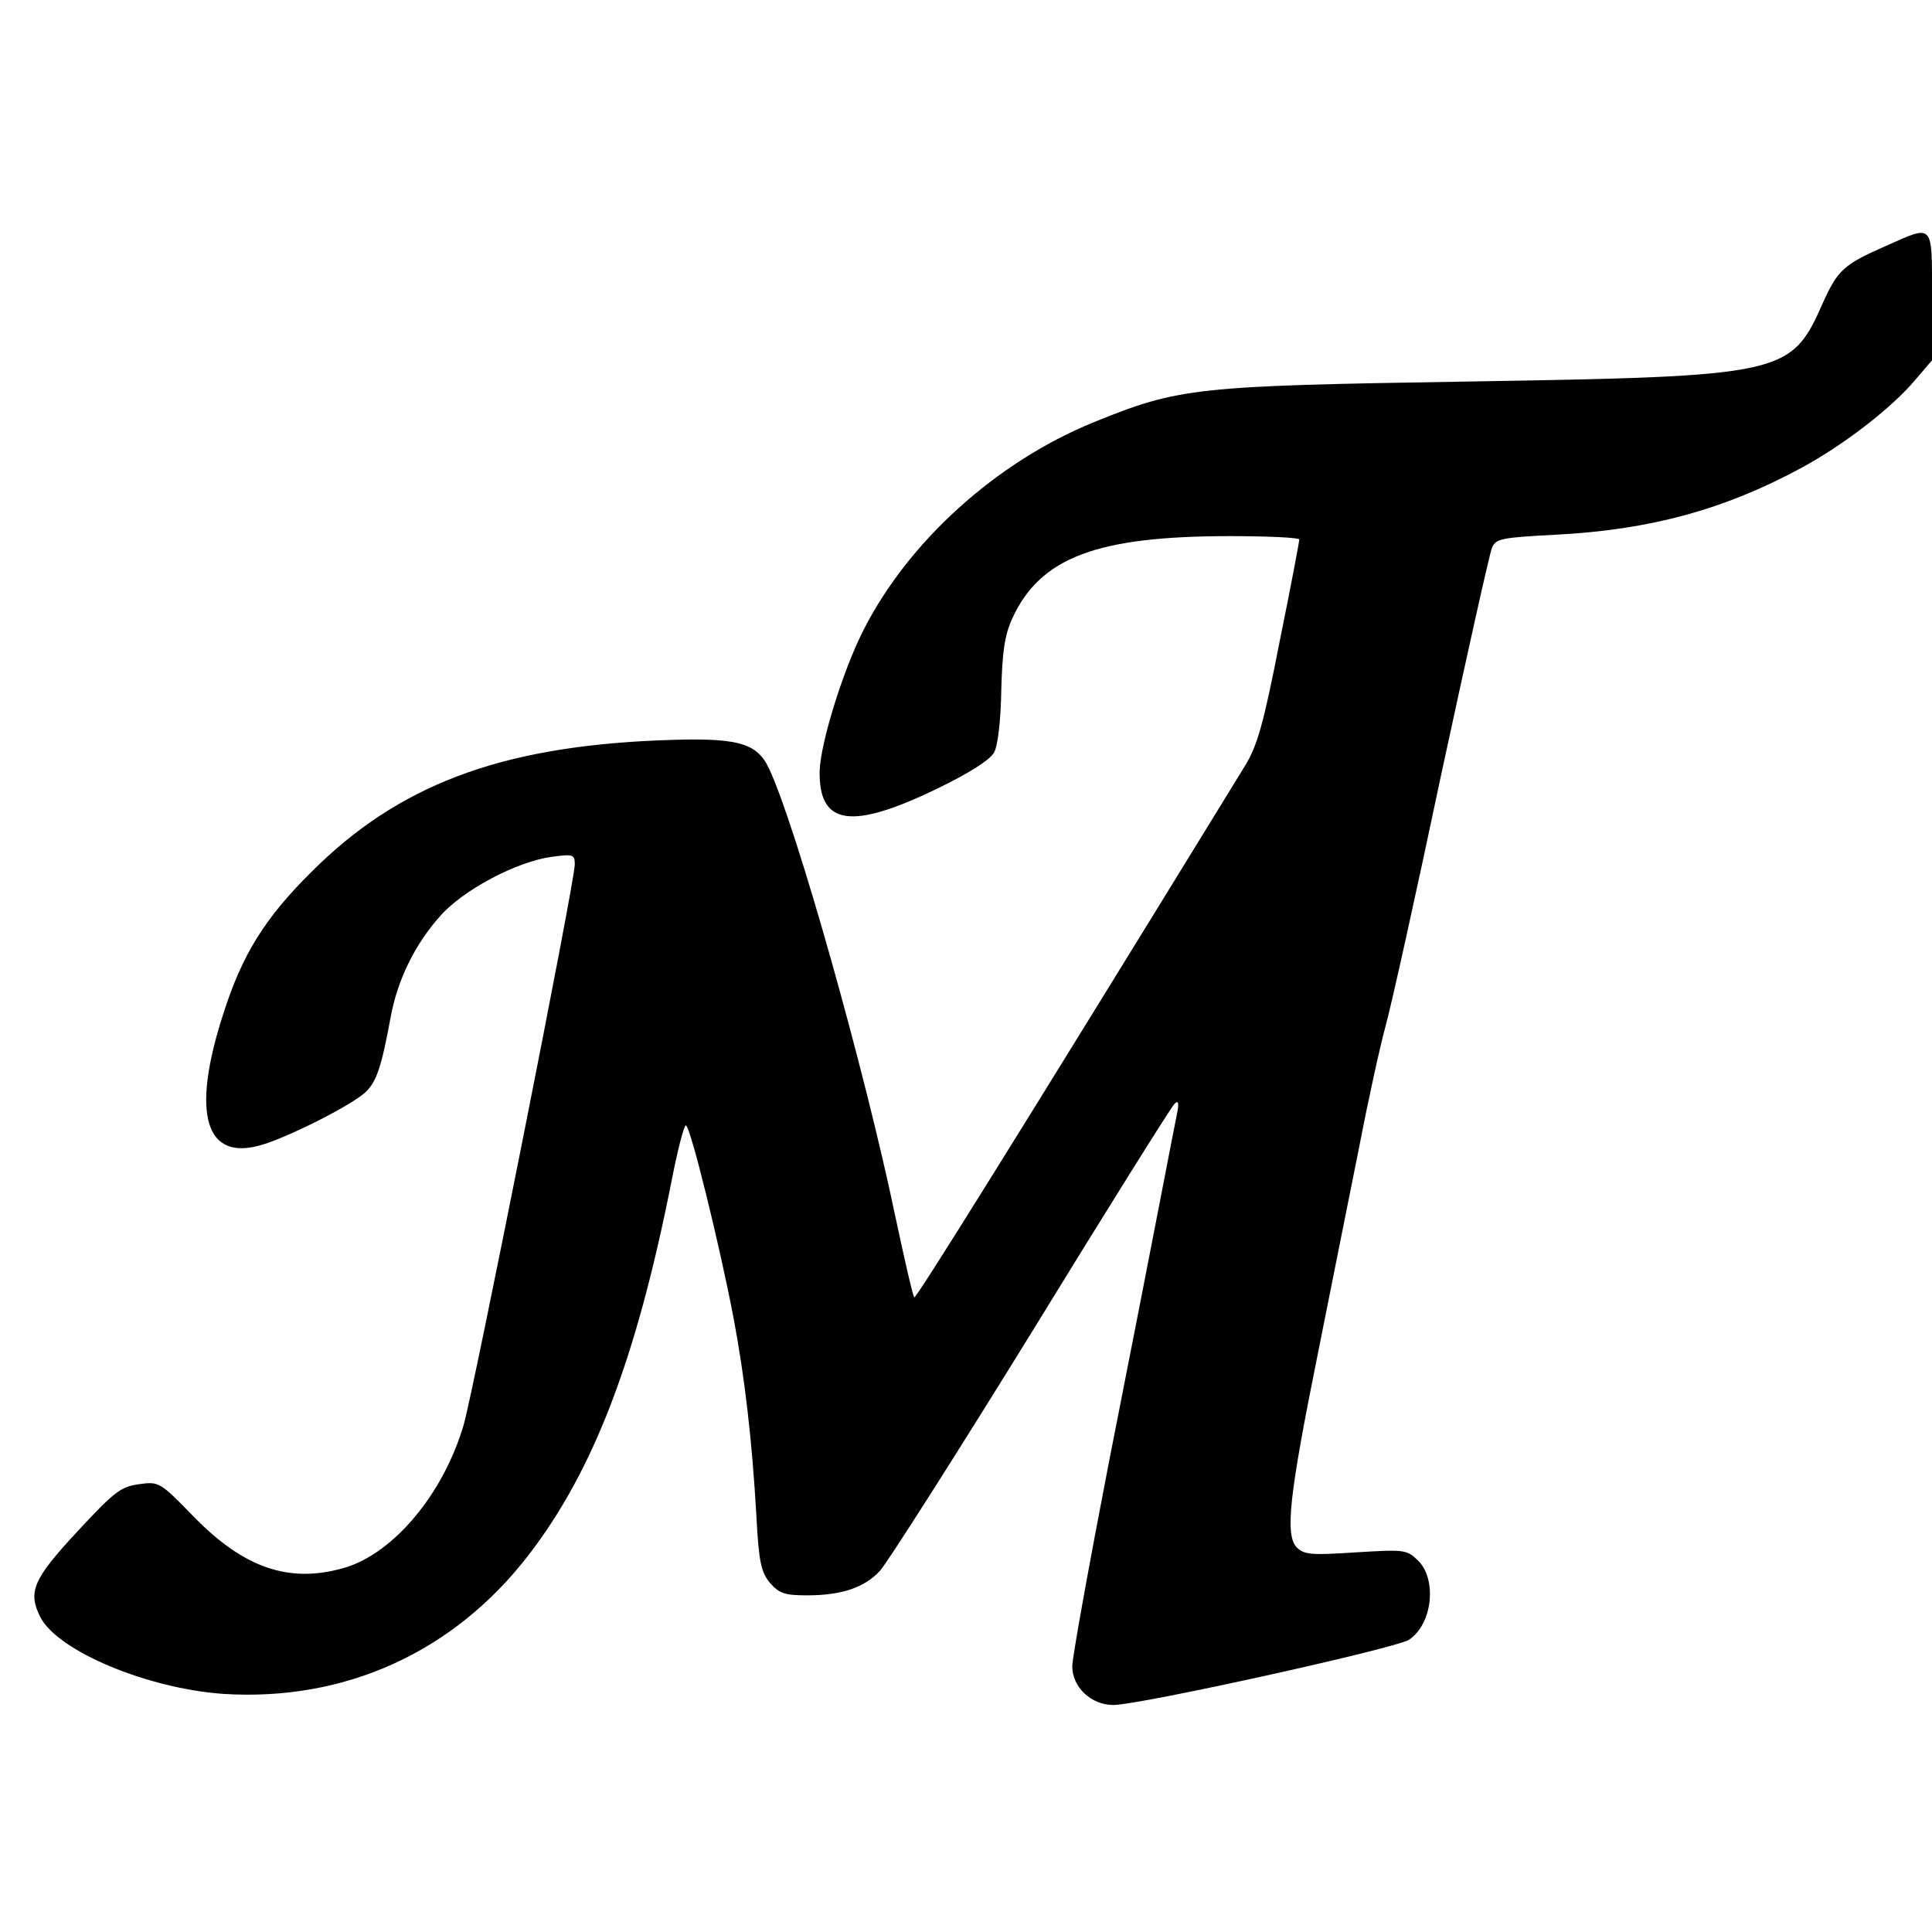 <?xml version="1.0" standalone="no"?>
<!DOCTYPE svg PUBLIC "-//W3C//DTD SVG 20010904//EN"
 "http://www.w3.org/TR/2001/REC-SVG-20010904/DTD/svg10.dtd">
<svg version="1.0" xmlns="http://www.w3.org/2000/svg"
 width="400pt" height="400pt" viewBox="0 0 400 400"
 preserveAspectRatio="xMidYMid meet">
<g transform="translate(0,400) scale(0.1,-0.1)"
fill="#000000" stroke="none">
<path d="M3905 3491 c-87 -38 -100 -50 -130 -116 -67 -152 -77 -154 -740 -165
-559 -9 -593 -12 -770 -84 -202 -82 -386 -248 -479 -434 -42 -84 -87 -230 -89
-288 -2 -113 65 -123 243 -37 68 33 110 60 118 75 8 13 14 67 15 128 2 81 7
115 23 150 58 126 175 170 450 170 79 0 144 -3 144 -7 0 -5 -18 -100 -41 -213
-33 -169 -46 -214 -71 -255 -471 -767 -682 -1105 -685 -1101 -3 2 -20 77 -39
166 -63 303 -205 807 -261 927 -26 57 -66 67 -233 60 -327 -14 -536 -93 -715
-272 -97 -96 -144 -172 -183 -295 -67 -207 -37 -306 81 -270 57 17 187 83 214
109 23 22 33 53 52 156 14 76 50 150 102 208 47 54 158 113 231 123 45 6 48 5
48 -16 0 -36 -209 -1087 -230 -1160 -42 -143 -145 -266 -247 -296 -114 -33
-208 -1 -313 107 -69 71 -71 72 -113 66 -37 -5 -51 -16 -127 -98 -92 -99 -103
-125 -76 -178 37 -70 222 -147 378 -158 252 -16 477 86 632 287 135 175 224
407 297 778 12 61 25 112 29 112 9 0 70 -248 99 -400 23 -123 38 -251 47 -408
5 -97 10 -117 28 -139 19 -22 31 -26 77 -26 71 0 119 16 151 51 14 15 155 236
313 492 157 256 291 470 297 475 7 7 9 2 6 -15 -3 -14 -19 -97 -36 -185 -17
-88 -65 -334 -107 -547 -41 -212 -75 -400 -75 -418 0 -43 39 -80 85 -80 54 0
584 117 612 135 49 32 59 126 18 165 -23 22 -29 22 -128 16 -92 -6 -106 -5
-122 10 -25 26 -16 107 44 404 27 135 65 326 85 425 19 99 44 212 55 252 11
39 63 273 115 520 53 246 100 457 105 469 8 19 20 21 133 27 194 10 348 52
507 138 87 47 186 123 236 182 l35 41 0 133 c0 153 4 148 -95 104z"/>
</g>
</svg>
